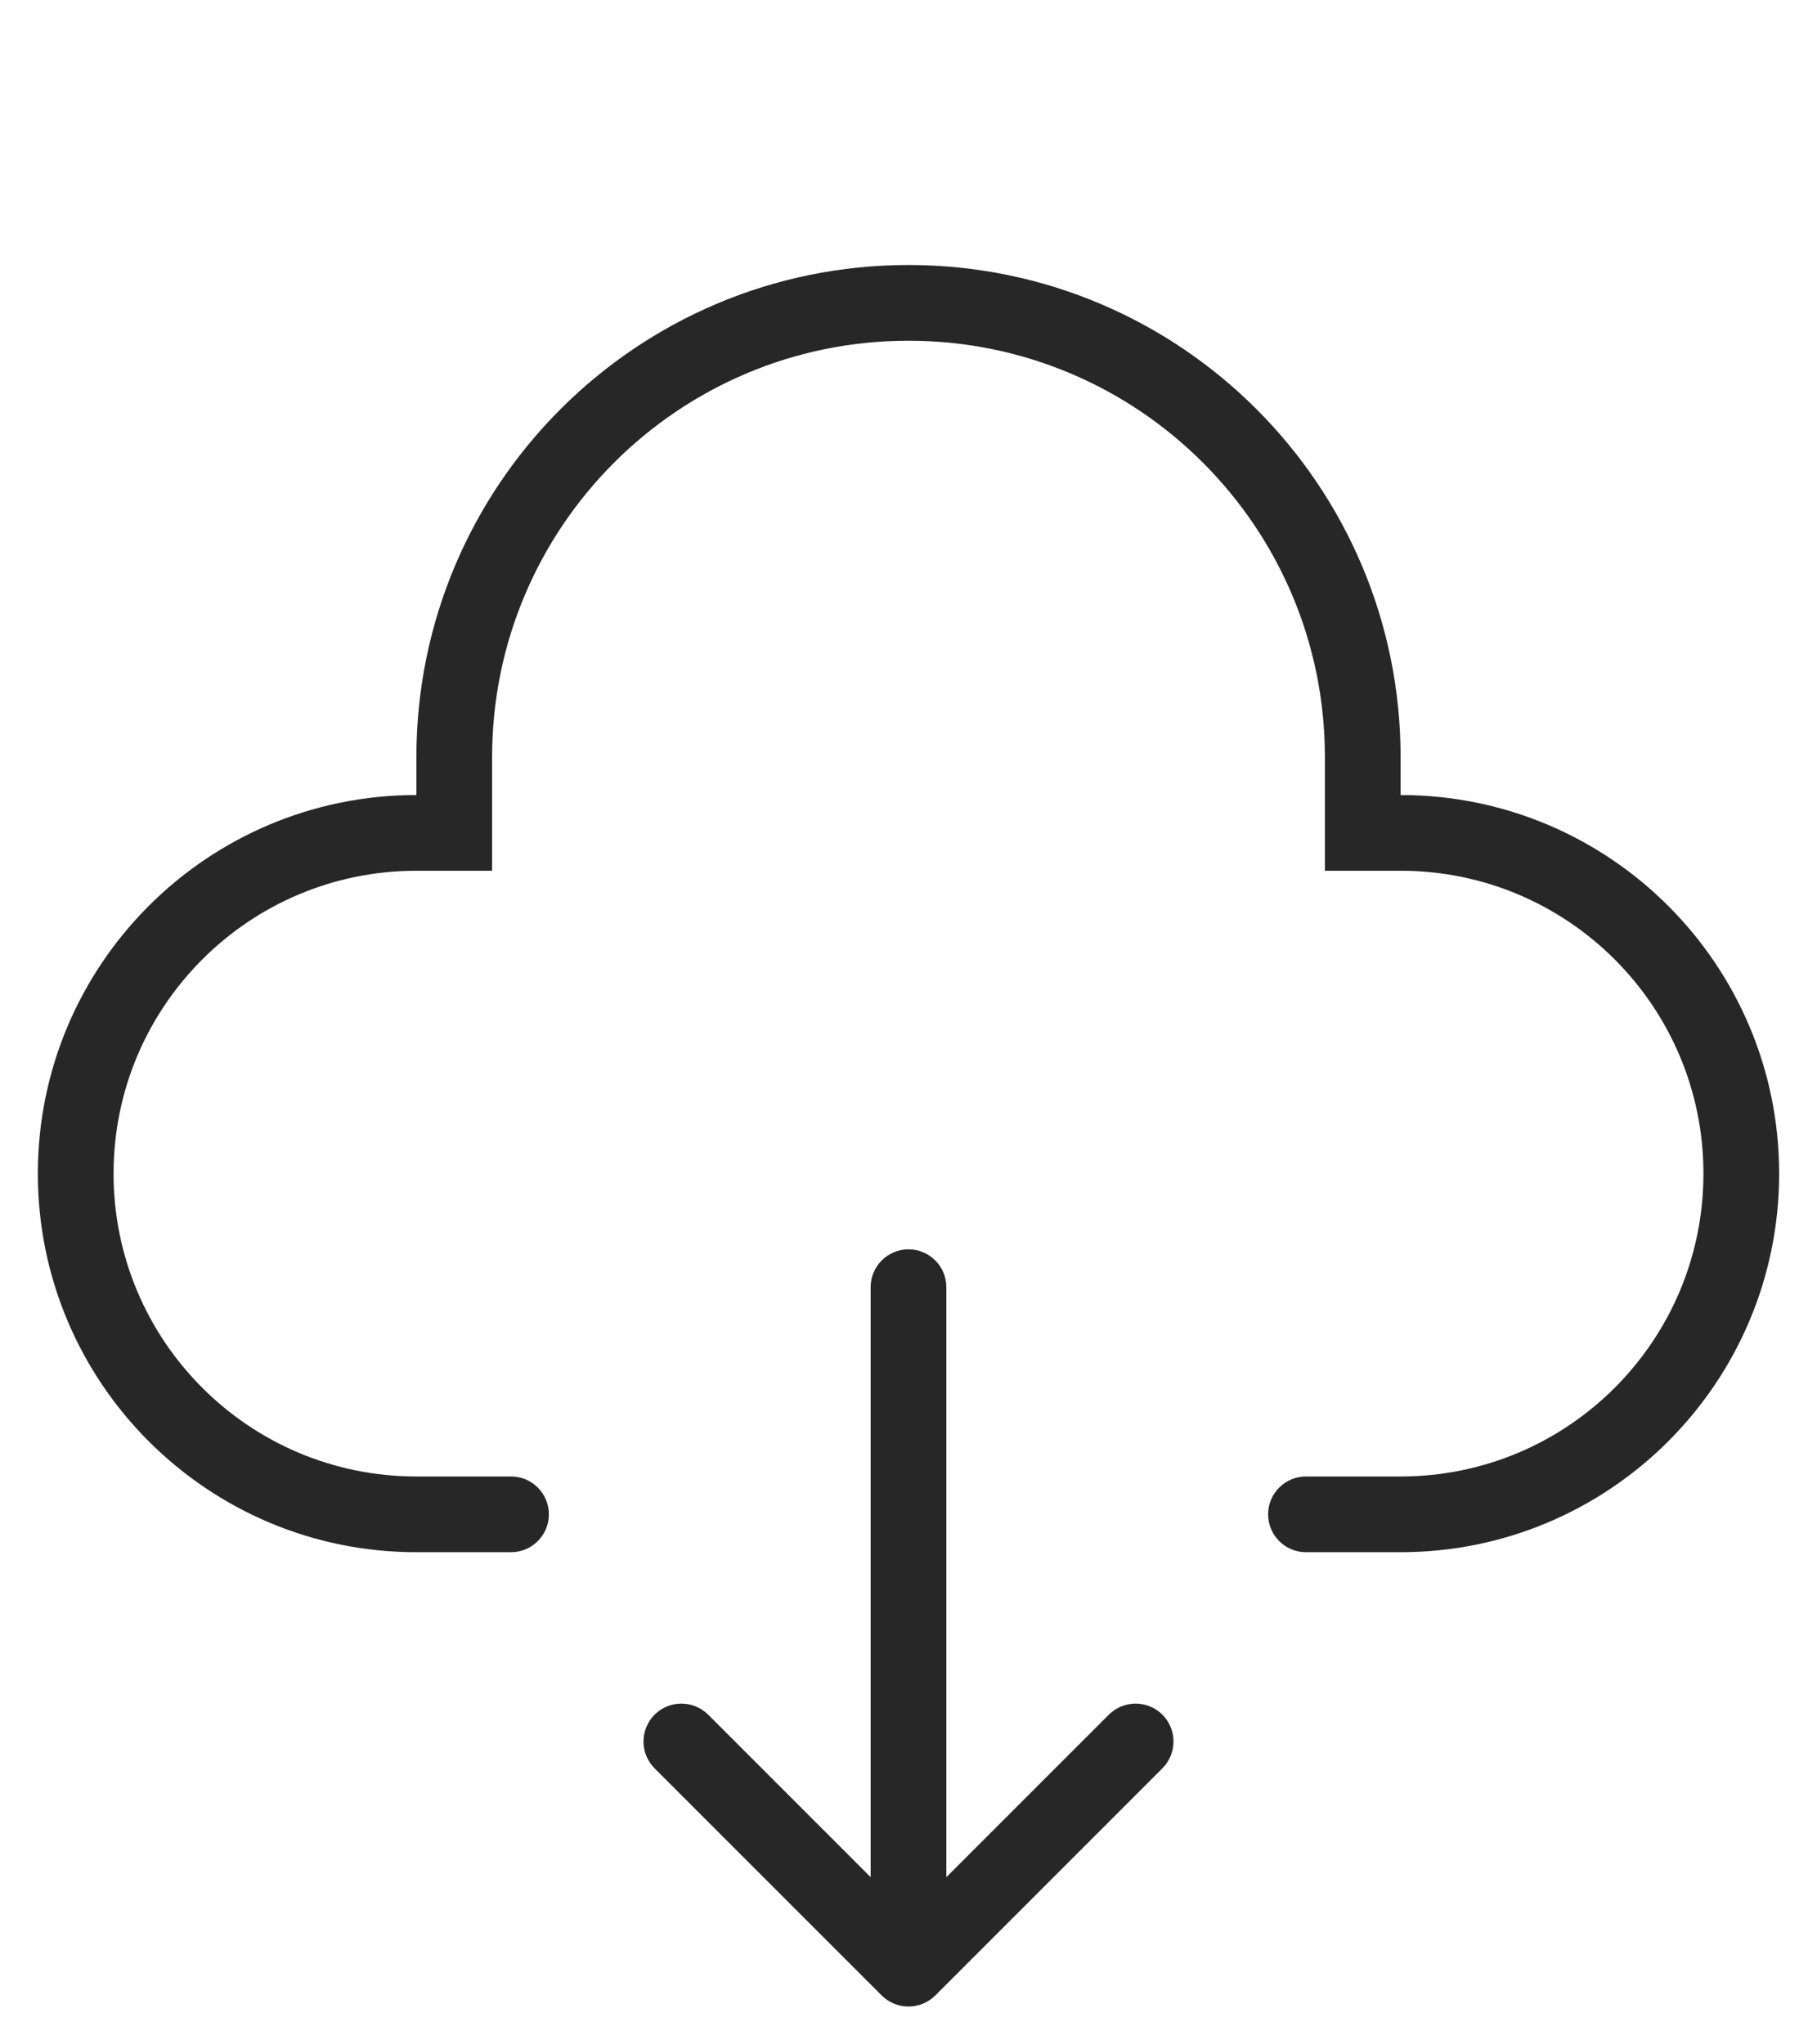 <svg width="24" height="27" viewBox="0 0 24 27" fill="none" xmlns="http://www.w3.org/2000/svg">
<path d="M6 11V11.5H6.5V11H6ZM18 11H17.5V11.5H18V11ZM6.75 20.5C7.026 20.5 7.25 20.276 7.25 20C7.25 19.724 7.026 19.5 6.75 19.5V20.5ZM17.25 19.5C16.974 19.5 16.75 19.724 16.75 20C16.75 20.276 16.974 20.5 17.25 20.5V19.5ZM12.5 17C12.5 16.724 12.276 16.5 12 16.5C11.724 16.5 11.5 16.724 11.5 17H12.5ZM12 26L11.646 26.354C11.842 26.549 12.158 26.549 12.354 26.354L12 26ZM15.354 23.354C15.549 23.158 15.549 22.842 15.354 22.646C15.158 22.451 14.842 22.451 14.646 22.646L15.354 23.354ZM9.354 22.646C9.158 22.451 8.842 22.451 8.646 22.646C8.451 22.842 8.451 23.158 8.646 23.354L9.354 22.646ZM5.5 19.5C3.291 19.5 1.5 17.709 1.5 15.5H0.5C0.5 18.261 2.739 20.5 5.5 20.5V19.5ZM22.5 15.5C22.5 17.709 20.709 19.5 18.5 19.5V20.5C21.261 20.5 23.5 18.261 23.5 15.5H22.5ZM18.5 11.5C20.709 11.5 22.5 13.291 22.5 15.5H23.5C23.5 12.739 21.261 10.5 18.5 10.5V11.5ZM5.5 10.5C2.739 10.5 0.5 12.739 0.5 15.5H1.5C1.5 13.291 3.291 11.5 5.5 11.5V10.5ZM12 4.5C15.038 4.5 17.5 6.962 17.5 10H18.5C18.5 6.41 15.59 3.5 12 3.5V4.5ZM12 3.5C8.41 3.5 5.5 6.41 5.5 10H6.5C6.5 6.962 8.962 4.5 12 4.5V3.5ZM6.5 11V10H5.5V11H6.5ZM5.5 11.5H6V10.5H5.5V11.5ZM18 11.5H18.5V10.5H18V11.5ZM17.5 10V11H18.5V10H17.5ZM6.75 19.5H5.5V20.5H6.75V19.5ZM18.5 19.5H17.25V20.5H18.5V19.5ZM11.5 17V26H12.5V17H11.5ZM12.354 26.354L15.354 23.354L14.646 22.646L11.646 25.646L12.354 26.354ZM12.354 25.646L9.354 22.646L8.646 23.354L11.646 26.354L12.354 25.646Z" fill="#272727"/>
</svg>
